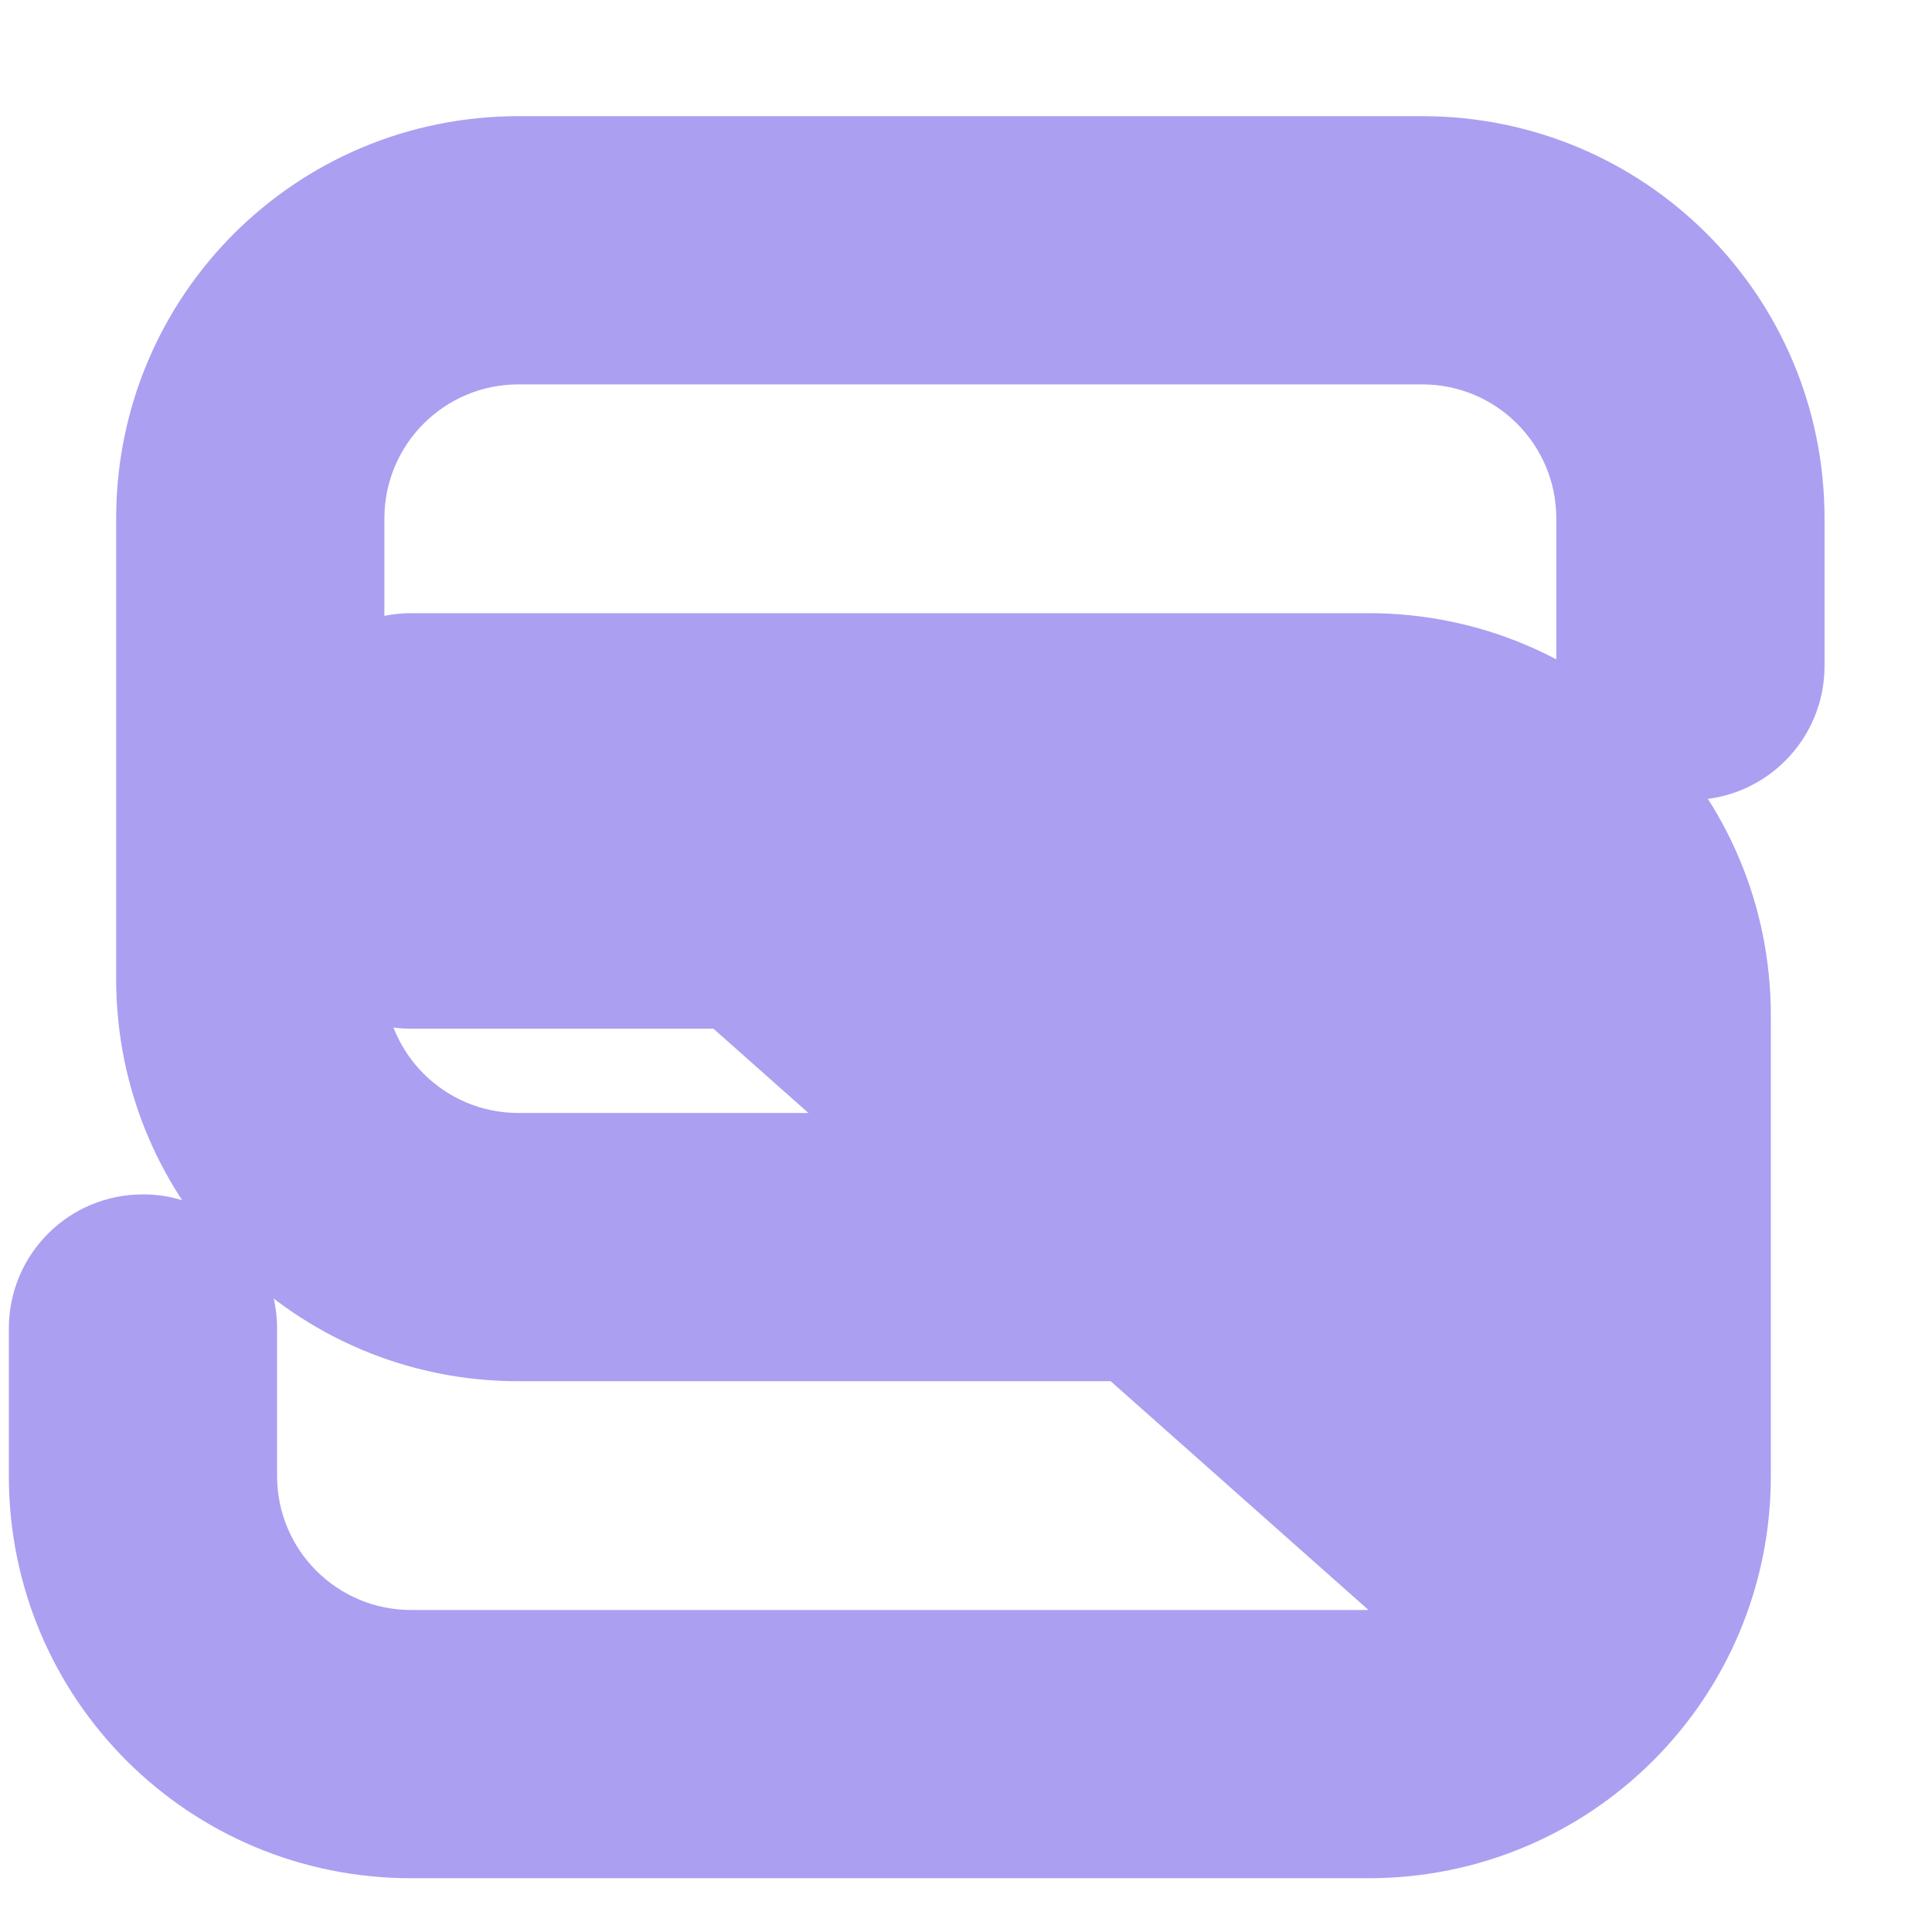 <?xml version="1.0" encoding="UTF-8"?>
<svg width="24" height="24" viewBox="0 0 24 24" fill="none" xmlns="http://www.w3.org/2000/svg">
    <path d="M20 17.323V15.492C20 14.571 19.255 13.826 18.334 13.826H6.441C5.52 13.826 4.775 13.081 4.775 12.16V6.441C4.775 5.52 5.52 4.775 6.441 4.775H17.667C18.588 4.775 19.333 5.52 19.333 6.441V8.272C19.333 9.193 20.078 9.938 20.999 9.938C21.92 9.938 22.665 9.193 22.665 8.272V6.441C22.665 3.674 20.434 1.443 17.667 1.443H6.441C3.674 1.443 1.443 3.674 1.443 6.441V12.16C1.443 14.927 3.674 17.158 6.441 17.158H18.334C19.255 17.158 20 16.413 20 15.492V17.323Z" fill="#AB9FF2"/>
    <path d="M17 20H5.108C4.186 20 3.442 19.255 3.442 18.334V16.503C3.442 15.581 2.697 14.837 1.776 14.837C0.854 14.837 0.11 15.581 0.11 16.503V18.334C0.11 21.101 2.34 23.332 5.108 23.332H17C19.767 23.332 21.998 21.101 21.998 18.334V12.615C21.998 9.847 19.767 7.617 17 7.617H5.108C4.186 7.617 3.442 8.361 3.442 9.282V11.113C3.442 12.035 4.186 12.779 5.108 12.779H17C17.921 12.779 18.666 13.524 18.666 14.445V16.276C18.666 17.197 19.411 17.942 20.332 17.942C21.253 17.942 21.998 17.197 21.998 16.276V14.445C21.998 11.678 19.767 9.447 17 9.447H5.108" fill="#AB9FF2"/>
</svg>
